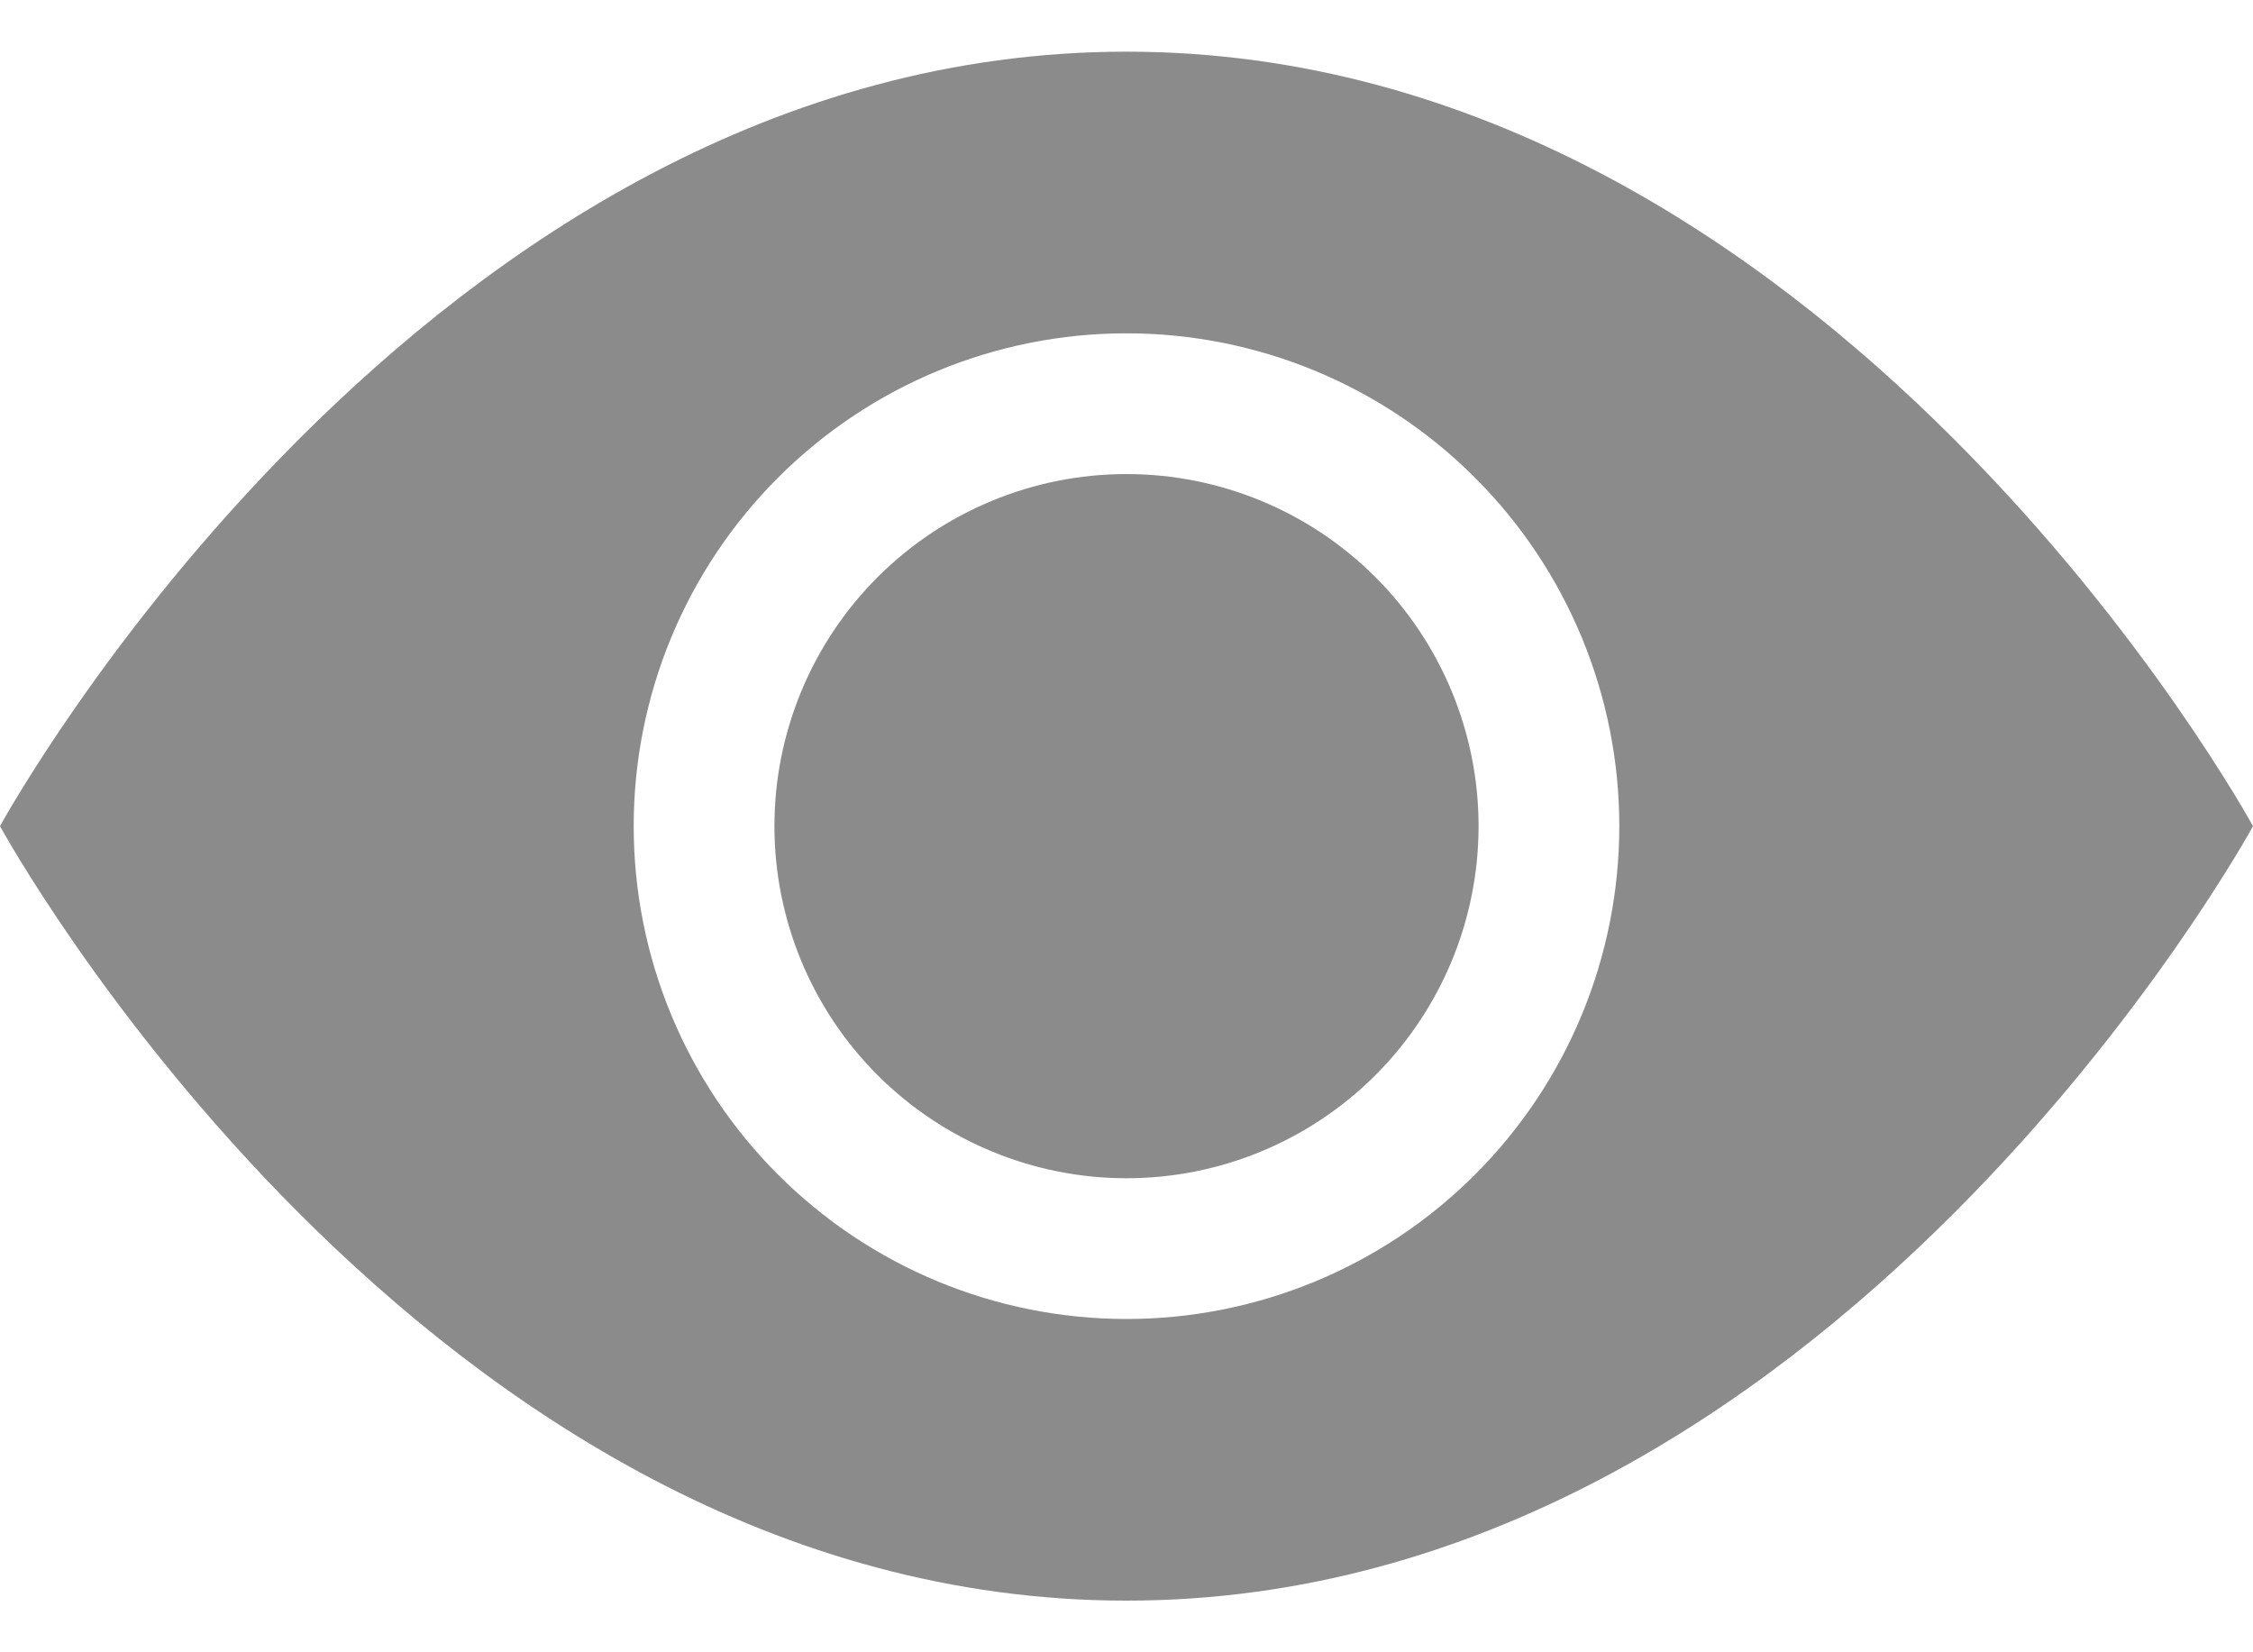 <svg width="30" height="22" viewBox="0 0 30 22" fill="none" xmlns="http://www.w3.org/2000/svg">
<path d="M19.688 11C19.688 12.243 19.194 13.435 18.315 14.315C17.436 15.194 16.243 15.688 15 15.688C13.757 15.688 12.565 15.194 11.685 14.315C10.806 13.435 10.312 12.243 10.312 11C10.312 9.757 10.806 8.565 11.685 7.685C12.565 6.806 13.757 6.312 15 6.312C16.243 6.312 17.436 6.806 18.315 7.685C19.194 8.565 19.688 9.757 19.688 11Z" fill="#8B8B8B"/>
<path d="M0 11C0 11 5.625 0.688 15 0.688C24.375 0.688 30 11 30 11C30 11 24.375 21.312 15 21.312C5.625 21.312 0 11 0 11ZM15 17.562C16.741 17.562 18.41 16.871 19.64 15.64C20.871 14.41 21.562 12.741 21.562 11C21.562 9.26 20.871 7.59 19.64 6.36C18.41 5.129 16.741 4.438 15 4.438C13.259 4.438 11.59 5.129 10.36 6.36C9.129 7.59 8.438 9.26 8.438 11C8.438 12.741 9.129 14.41 10.36 15.64C11.59 16.871 13.259 17.562 15 17.562Z" fill="#8B8B8B"/>
</svg>
